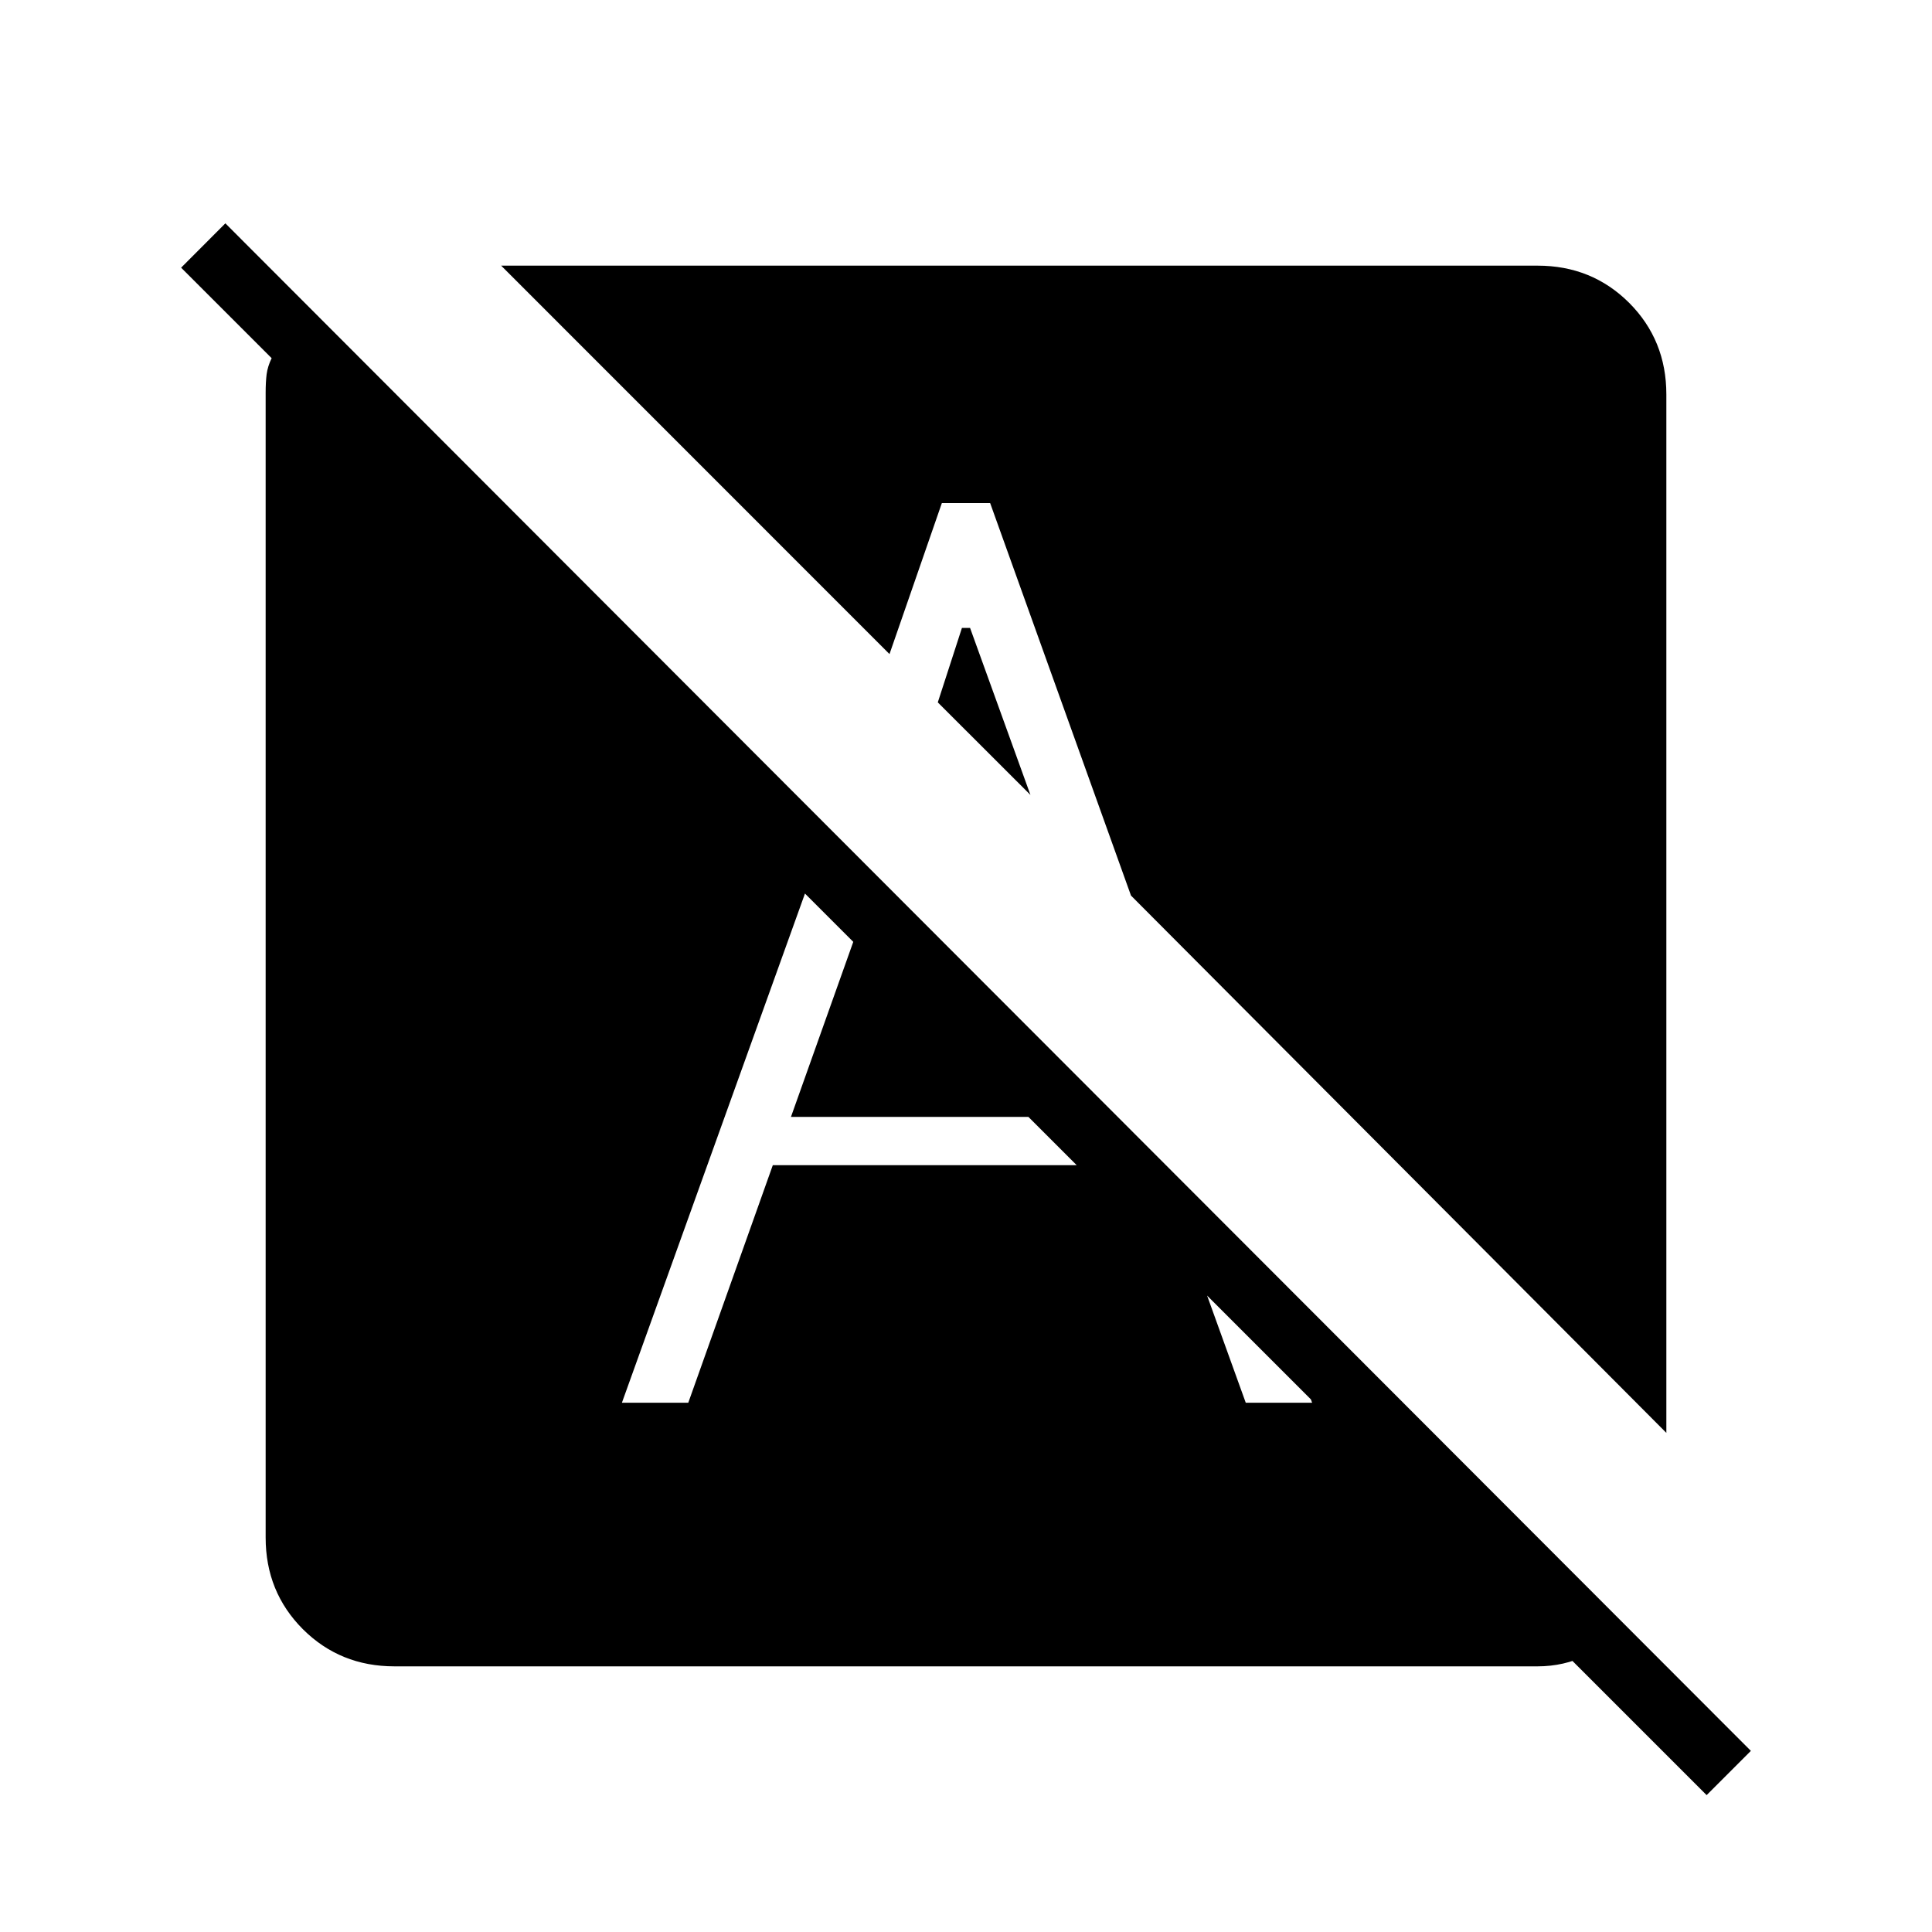 <svg xmlns="http://www.w3.org/2000/svg" height="20" width="20"><path d="m17.667 18.583-6.521-6.521.833-.083 4.875 4.875q-.187.167-.427.281-.239.115-.51.115H4.083q-.562 0-.948-.385-.385-.386-.385-.948V4.062q0-.104.01-.187.011-.083.052-.167l-.937-.937.458-.459 15.792 15.813Zm-.417-3.75-5.542-5.562-1.458-4.063h-.5l-.542 1.563-4.02-4.021h10.729q.562 0 .948.385.385.386.385.948Zm-10.812-.312h.687L8 12.062h3.146l-.5-.5H8.188l.645-1.812-.5-.5ZM9.958 6.5h.084l.625 1.729-.959-.958Zm2.938 8.021h.687l-.541-1.479-1.063-1.063Z"/></svg>